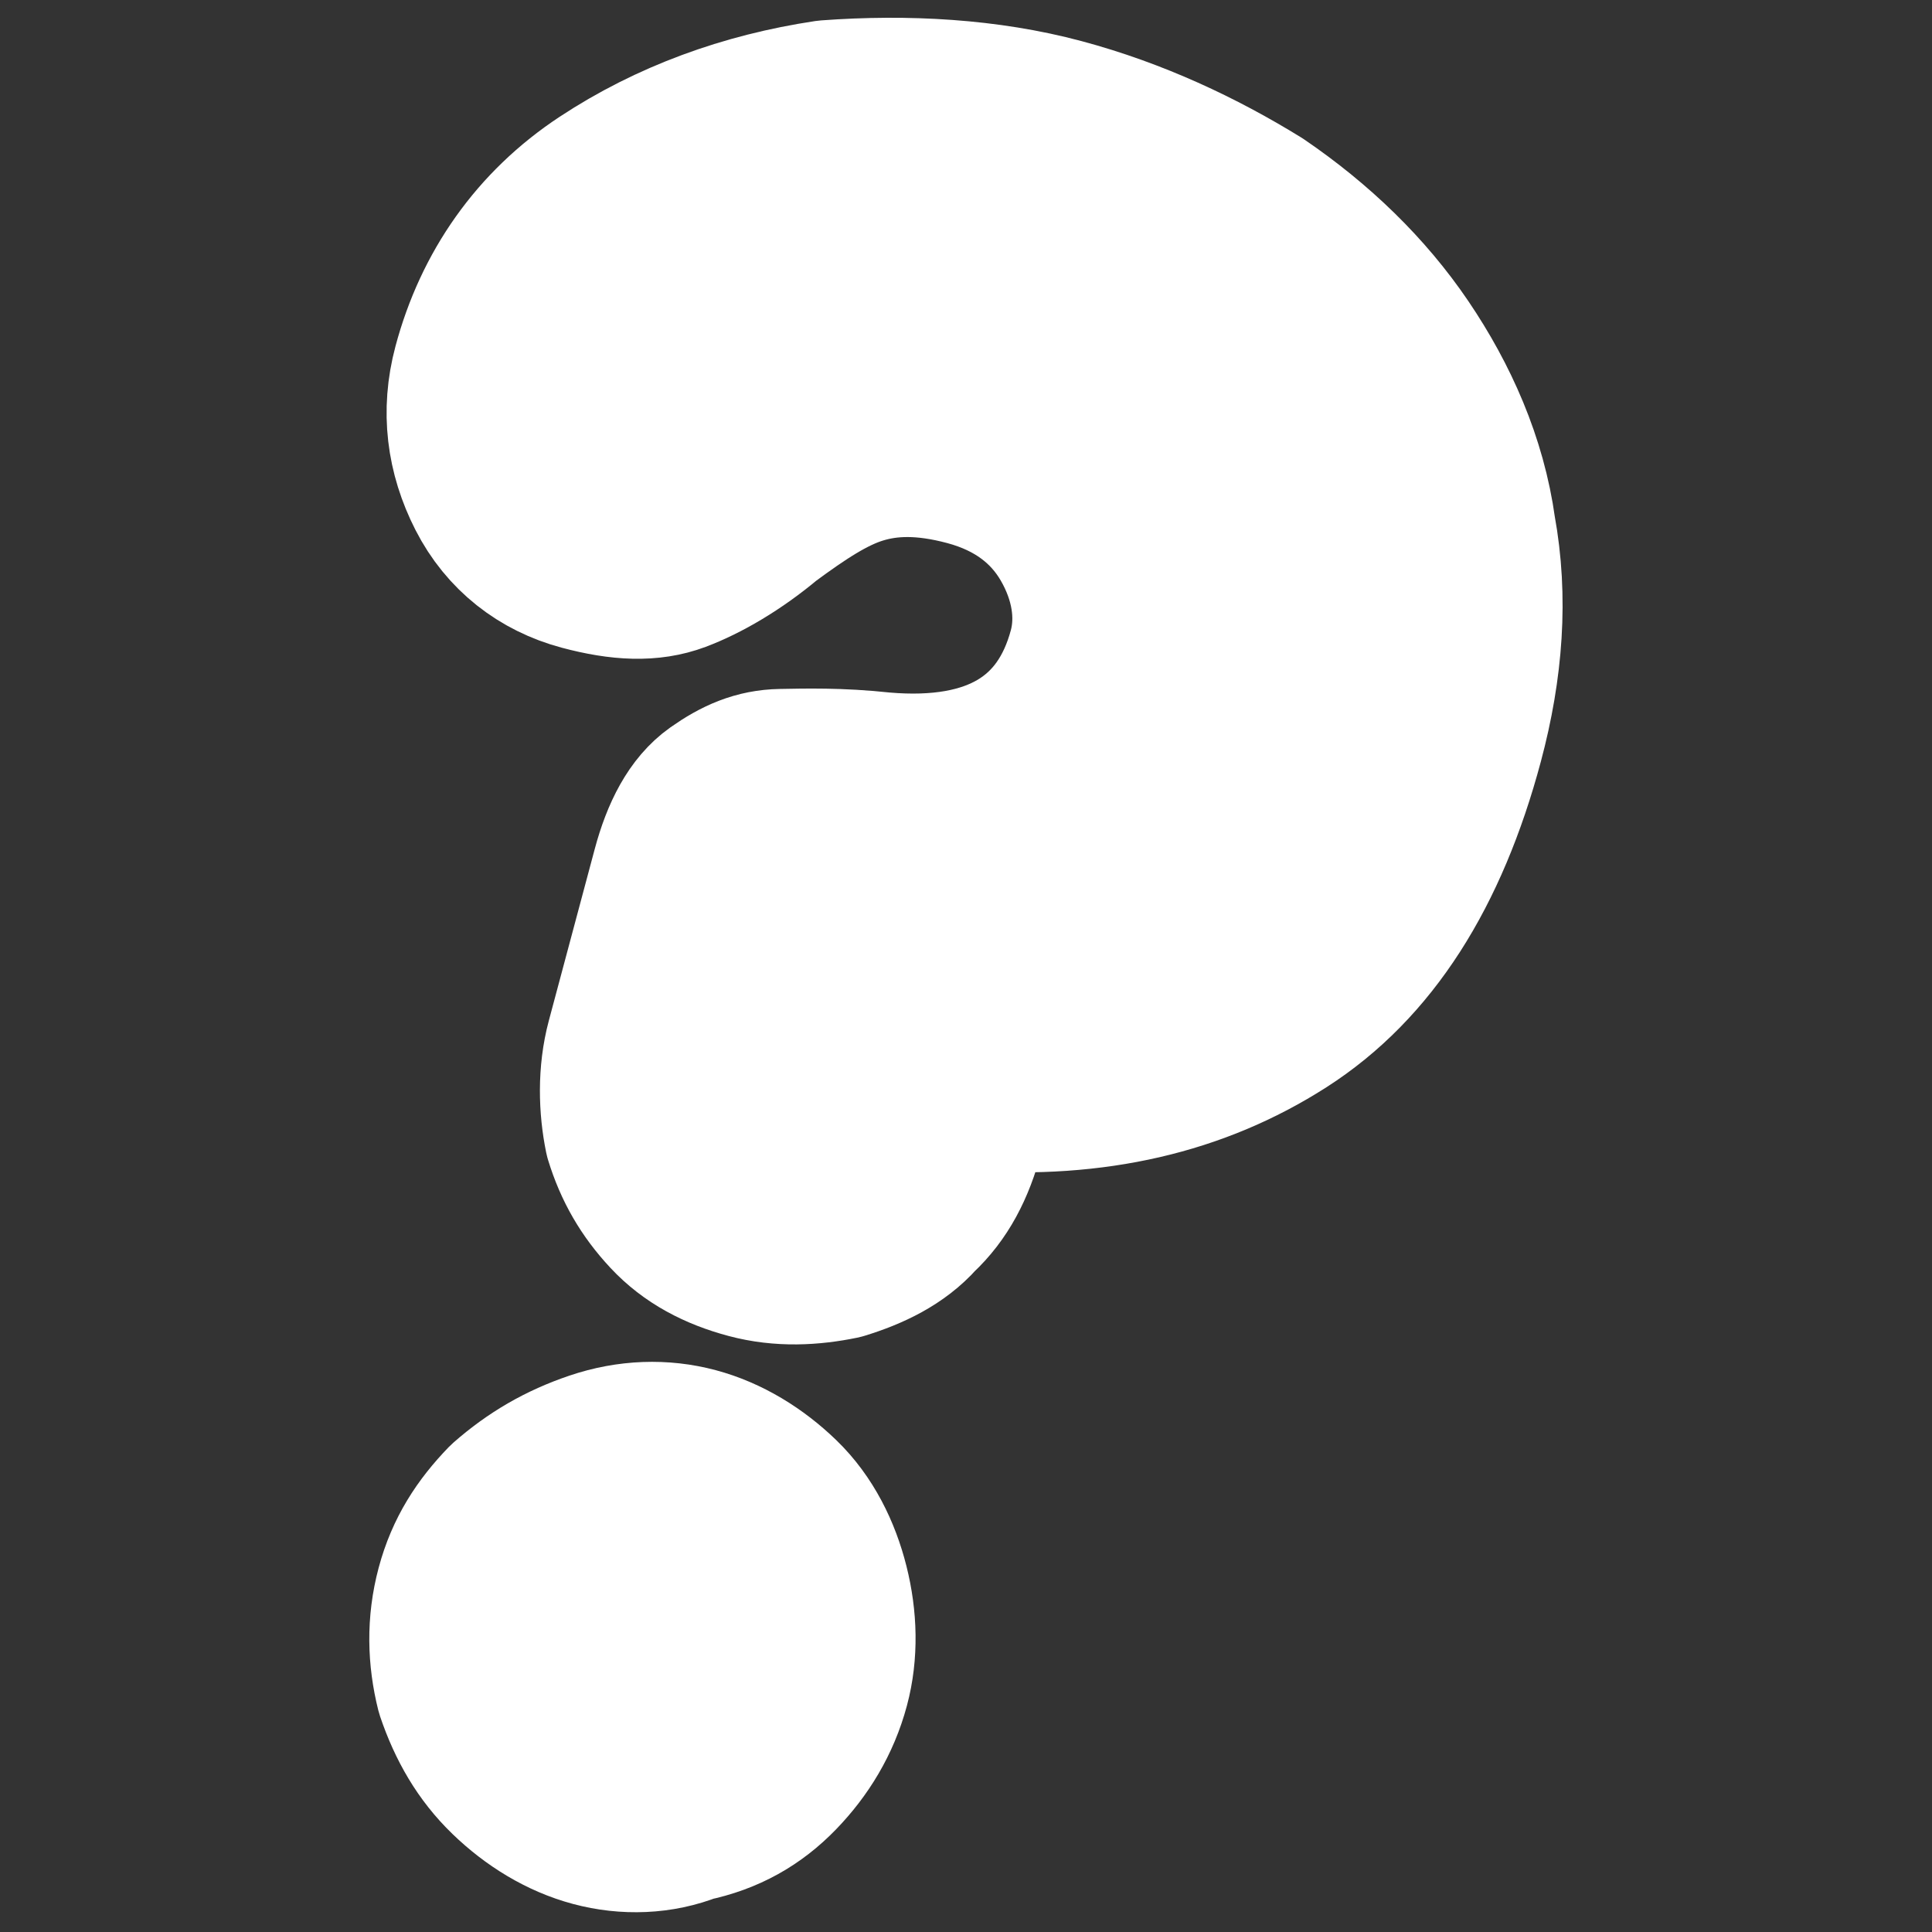 <?xml version="1.0" encoding="utf-8"?>
<!-- Generator: Adobe Illustrator 22.1.0, SVG Export Plug-In . SVG Version: 6.00 Build 0)  -->
<svg version="1.1"
	 id="svg1" inkscape:version="0.40" sodipodi:docbase="/home/danny/work/flat/SVG/mono/scalable/actions" sodipodi:docname="question_mark.svg" sodipodi:version="0.32" xmlns:cc="http://web.resource.org/cc/" xmlns:dc="http://purl.org/dc/elements/1.1/" xmlns:inkscape="http://www.inkscape.org/namespaces/inkscape" xmlns:ns1="http://sozi.baierouge.fr" xmlns:rdf="http://www.w3.org/1999/02/22-rdf-syntax-ns#" xmlns:sodipodi="http://sodipodi.sourceforge.net/DTD/sodipodi-0.dtd"
	 xmlns="http://www.w3.org/2000/svg" xmlns:xlink="http://www.w3.org/1999/xlink" x="0px" y="0px" viewBox="0 0 60 60"
	 style="enable-background:new 0 0 60 60;" xml:space="preserve">
<rect x="0" y="0" width="60" height="60" fill="#333333" stroke="none"/>
<style type="text/css">
	.st0{fill:none;stroke:#FFFFFF;stroke-width:4.895;stroke-linecap:round;stroke-linejoin:round;}
	.st1{fill:#FFFFFF;}
</style>
<sodipodi:namedview  bordercolor="#666666" borderopacity="1.0" id="base" inkscape:current-layer="svg1" inkscape:cx="84.070710" inkscape:cy="25.336379" inkscape:pageopacity="0.0000000" inkscape:pageshadow="2" inkscape:window-height="698" inkscape:window-width="1024" inkscape:window-x="0" inkscape:window-y="0" inkscape:zoom="2.7008689" pagecolor="#ffffff">
	</sodipodi:namedview>
<g id="g1088" transform="matrix(.987 .264 -.264 .987 4.84 -7.103)">
	<path id="path1710" sodipodi:nodetypes="ccccccccccccccccccccccccccccccccccccccccccc" class="st0" d="M29.3,3.1
		c2.3,0,4.5,0.4,6.5,1c2,0.7,3.8,1.7,5.3,3c1.5,1.3,2.8,2.9,3.6,4.8c0.9,1.9,1.3,4,1.3,6.3c0,4.1-1,7.3-3.1,9.6
		c-2.1,2.3-4.9,3.8-8.5,4.5v1.3c0,1.1-0.2,2-0.7,2.8c-0.4,0.8-1.1,1.4-1.9,1.9c-0.8,0.4-1.7,0.7-2.7,0.7c-1,0-1.9-0.2-2.7-0.7
		c-0.8-0.5-1.4-1.1-1.9-1.9c-0.4-0.8-0.7-1.8-0.7-2.8v-5.4c0-1.1,0.2-2,0.7-2.6c0.5-0.6,1-1,1.7-1.2c0.7-0.2,1.7-0.5,3-0.7
		c3.4-0.6,5.1-2.4,5.1-5.2c0-1.1-0.5-2.2-1.4-3.1c-0.9-0.9-2.1-1.4-3.6-1.4c-1.4,0-2.4,0.3-3.2,0.8c-0.8,0.5-1.5,1.3-2.3,2.3
		c-0.7,1-1.5,1.8-2.2,2.3c-0.7,0.5-1.6,0.7-2.8,0.7c-1.3,0-2.5-0.5-3.4-1.5c-0.9-1-1.4-2.2-1.4-3.6c0-2.4,0.8-4.6,2.4-6.4
		c1.6-1.8,3.6-3.2,5.9-4.2C24.6,3.6,27,3.1,29.3,3.1z M29,45c1,0,2,0.3,2.9,0.8c0.9,0.5,1.6,1.3,2.1,2.2c0.5,0.9,0.8,1.9,0.8,2.9
		c0,1.1-0.3,2.1-0.8,3c-0.5,0.9-1.2,1.6-2.2,2.1C31,56.6,30,56.9,29,56.9c-1,0-2-0.3-2.9-0.8c-0.9-0.5-1.6-1.2-2.2-2.1
		c-0.5-0.9-0.8-1.9-0.8-3c0-1.1,0.3-2,0.8-2.9c0.6-0.9,1.3-1.6,2.2-2.2C27,45.3,28,45,29,45z"/>
	<path id="path839" sodipodi:nodetypes="ccccccccccccccccccccccccccccccccccccccccccc" class="st1" d="M29.3,3.1
		c2.3,0,4.5,0.4,6.5,1c2,0.7,3.8,1.7,5.3,3c1.5,1.3,2.8,2.9,3.6,4.8c0.9,1.9,1.3,4,1.3,6.3c0,4.1-1,7.3-3.1,9.6
		c-2.1,2.3-4.9,3.8-8.5,4.5v1.3c0,1.1-0.2,2-0.7,2.8c-0.4,0.8-1.1,1.4-1.9,1.9c-0.8,0.4-1.7,0.7-2.7,0.7c-1,0-1.9-0.2-2.7-0.7
		c-0.8-0.5-1.4-1.1-1.9-1.9c-0.4-0.8-0.7-1.8-0.7-2.8v-5.4c0-1.1,0.2-2,0.7-2.6c0.5-0.6,1-1,1.7-1.2c0.7-0.2,1.7-0.5,3-0.7
		c3.4-0.6,5.1-2.4,5.1-5.2c0-1.1-0.5-2.2-1.4-3.1c-0.9-0.9-2.1-1.4-3.6-1.4c-1.4,0-2.4,0.3-3.2,0.8c-0.8,0.5-1.5,1.3-2.3,2.3
		c-0.7,1-1.5,1.8-2.2,2.3c-0.7,0.5-1.6,0.7-2.8,0.7c-1.3,0-2.5-0.5-3.4-1.5c-0.9-1-1.4-2.2-1.4-3.6c0-2.4,0.8-4.6,2.4-6.4
		c1.6-1.8,3.6-3.2,5.9-4.2C24.6,3.6,27,3.1,29.3,3.1z M29,45c1,0,2,0.3,2.9,0.8c0.9,0.5,1.6,1.3,2.1,2.2c0.5,0.9,0.8,1.9,0.8,2.9
		c0,1.1-0.3,2.1-0.8,3c-0.5,0.9-1.2,1.6-2.2,2.1C31,56.6,30,56.9,29,56.9c-1,0-2-0.3-2.9-0.8c-0.9-0.5-1.6-1.2-2.2-2.1
		c-0.5-0.9-0.8-1.9-0.8-3c0-1.1,0.3-2,0.8-2.9c0.6-0.9,1.3-1.6,2.2-2.2C27,45.3,28,45,29,45z"/>
</g>
</svg>
